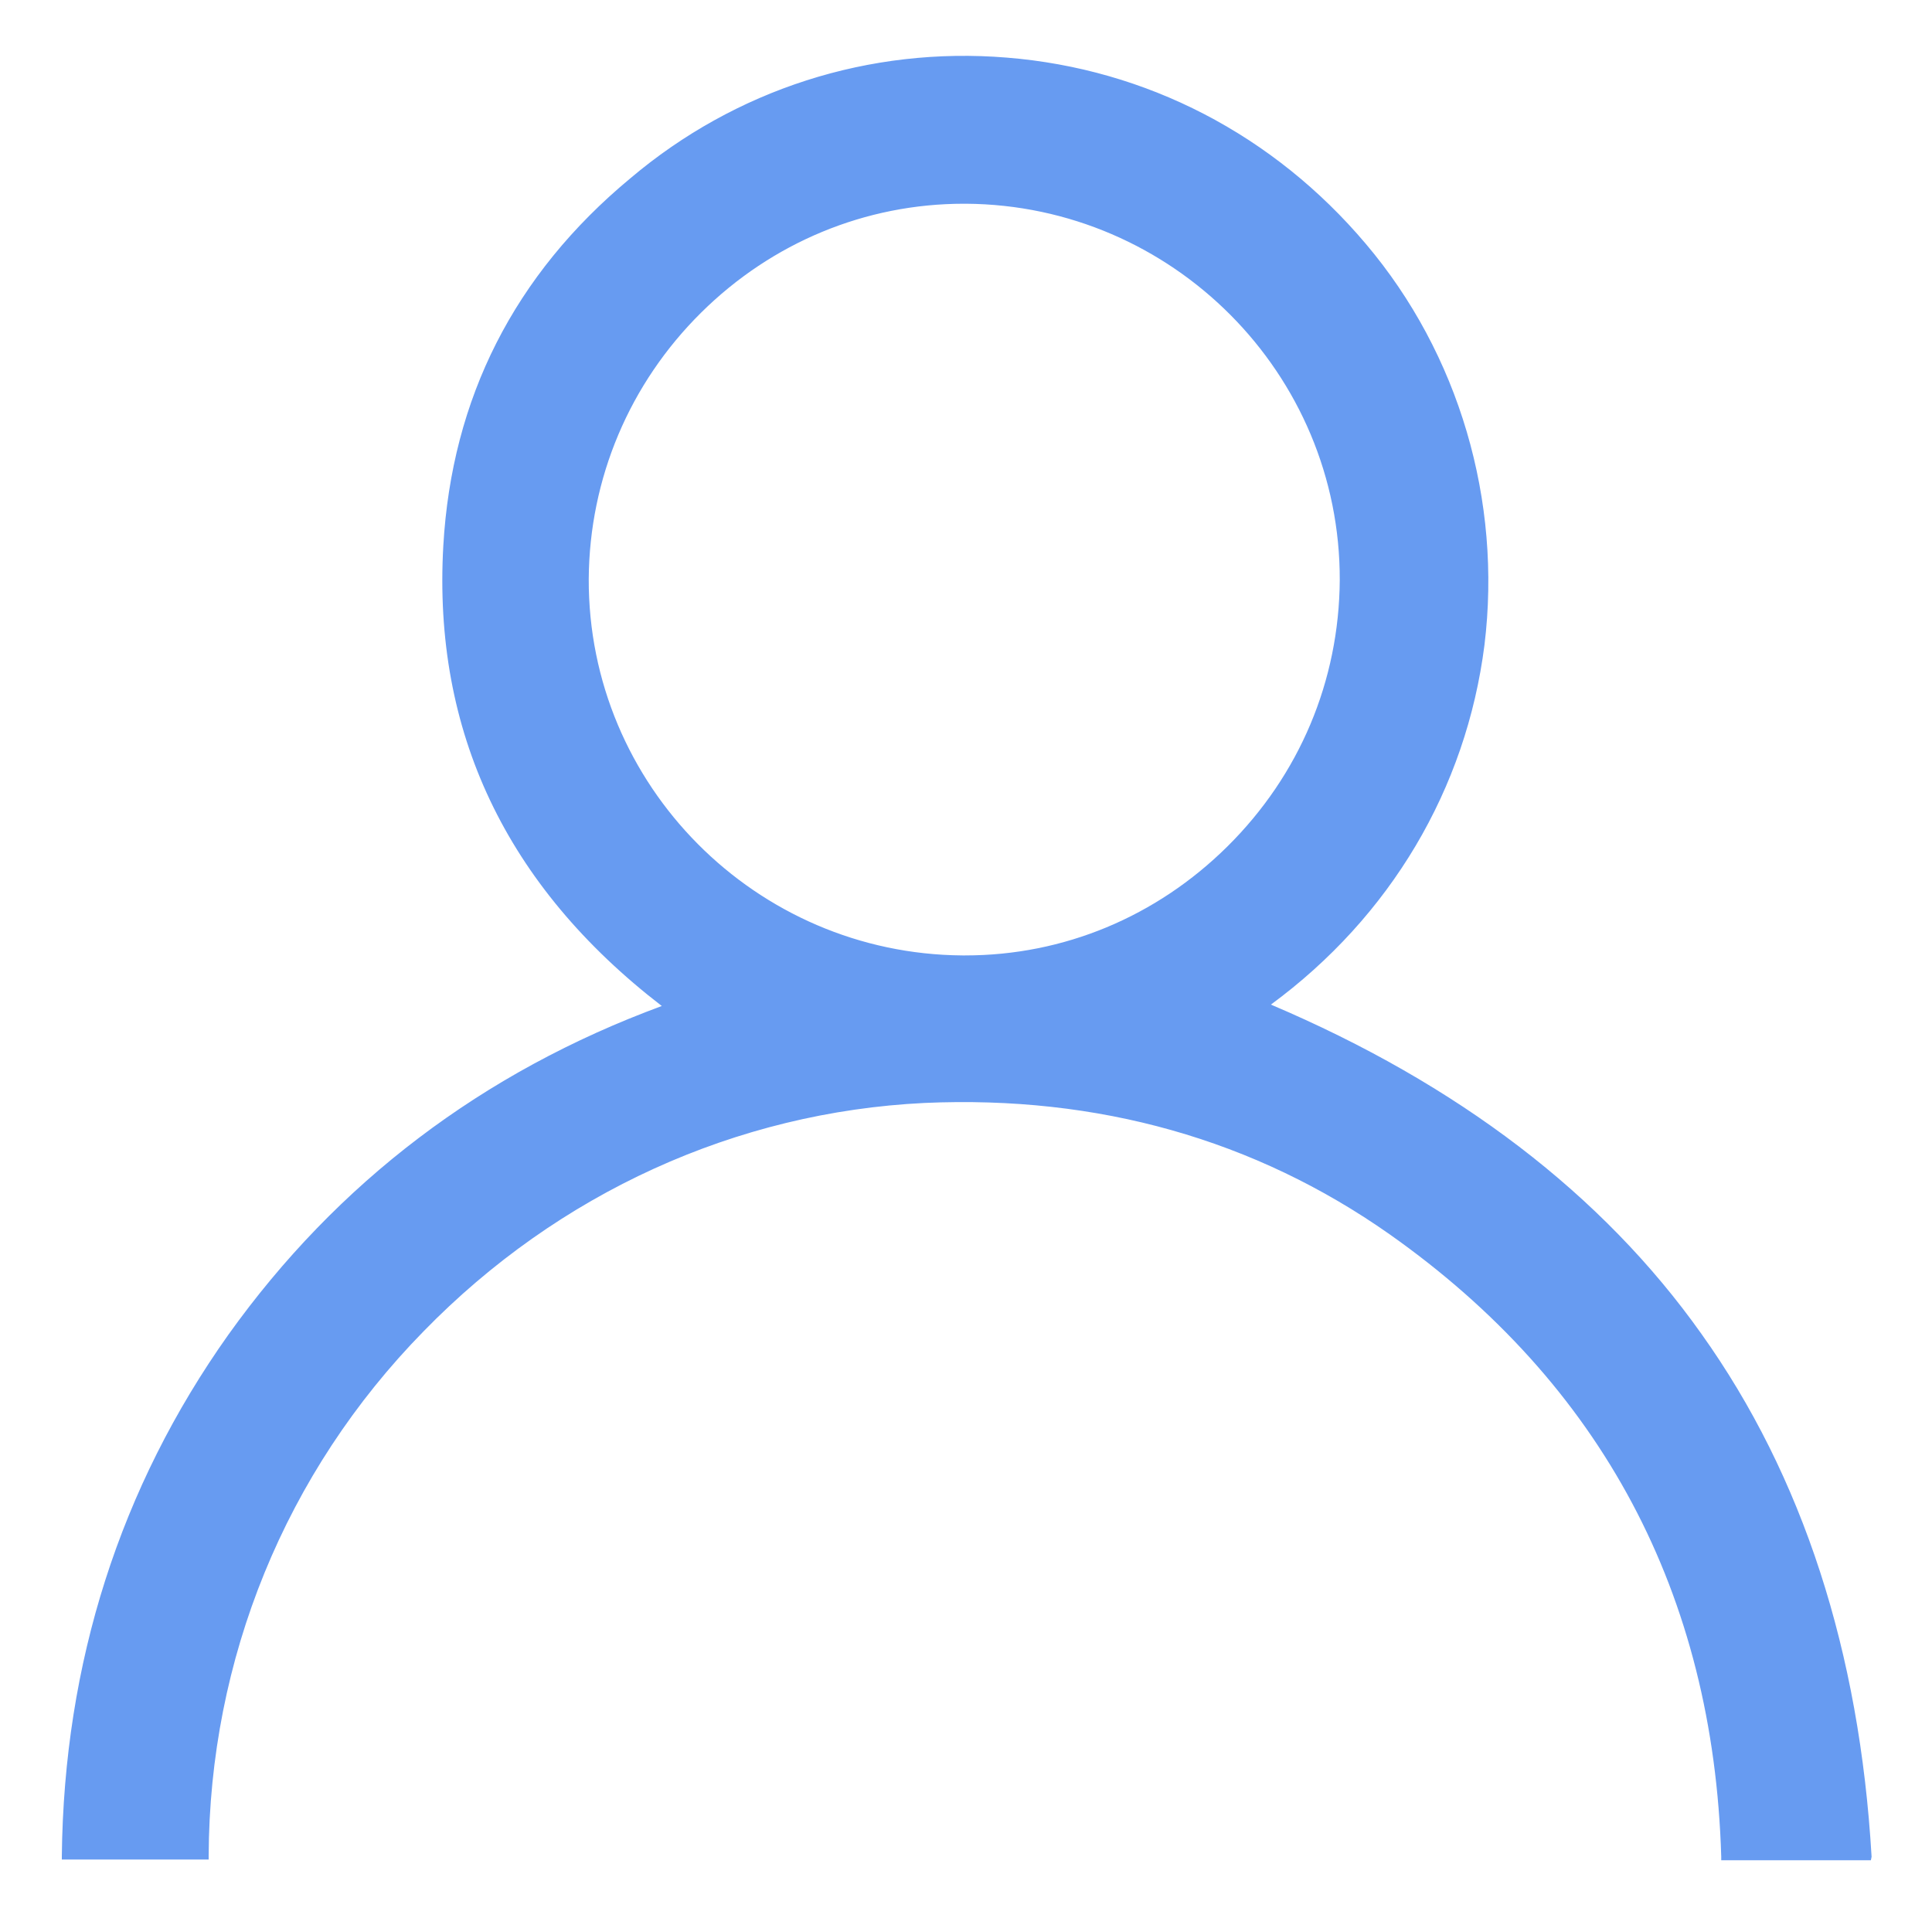 <?xml version="1.0" encoding="utf-8"?>
<!-- Generator: Adobe Illustrator 26.5.0, SVG Export Plug-In . SVG Version: 6.00 Build 0)  -->
<svg version="1.1" id="Layer_1" xmlns="http://www.w3.org/2000/svg" xmlns:xlink="http://www.w3.org/1999/xlink" x="0px" y="0px"
	 width="275px" height="273px" viewBox="0 0 275 273" enable-background="new 0 0 275 273" xml:space="preserve">
<g>
	<path fill="#679BF1" d="M265.8,264.3c-7.2,0-13.7,0-20.3,0c-1.1-37.4-16.7-67.3-47.4-89c-19.9-14-42.3-19.9-66.5-18.8
		c-54.7,2.6-102.2,48.6-102.4,107.7c-6.5,0-13.1,0-19.9,0c0.3-27.1,7.9-51.8,23.6-73.9c15.7-22,36.5-37.6,62.3-46.9
		C73.3,126.8,62,105.2,63.6,77.7c1.2-21,10.3-38.5,26.4-51.9c30.5-25.7,76.8-23,104,9.2c26.7,31.6,23,81.5-14.2,108.1
		C233.6,165.6,262.5,205.6,265.8,264.3z M191.3,82.6c0.1-29.6-24-53.9-53.7-54.1C108,28.3,83.5,52.6,83.4,82.4
		c-0.1,29.6,24,53.9,53.7,54.1C166.7,136.7,191.2,112.3,191.3,82.6z"/>
	<path fill="#679BF1" d="M266.3,264.8H245l0-0.5c-1.1-37.4-17-67.3-47.2-88.6c-19.2-13.5-41.5-19.8-66.2-18.7
		c-26.8,1.3-52.1,12.8-71.3,32.5c-19.7,20.1-30.5,46.7-30.6,74.7l0,0.5H8.8l0-0.5c0.3-27.5,8.3-52.5,23.7-74.2
		c15.5-21.7,36.2-37.4,61.7-46.8C72,126.1,61.6,104.1,63.1,77.7c1.2-21,10.1-38.6,26.6-52.3c15-12.7,34.1-18.8,53.6-17.2
		c19.9,1.6,38,11,51.1,26.5c13.3,15.7,19.4,36.6,16.9,57.1c-2.6,20.5-13.4,38.7-30.4,51.2c26.6,11.3,47.2,27,61.3,46.9
		c14.4,20.2,22.5,45.2,24.2,74.4L266.3,264.8z M246,263.8h19.3c-1.7-28.8-9.8-53.5-23.9-73.4c-14.2-19.9-34.9-35.7-61.7-46.9
		l-0.8-0.3l0.7-0.5c17.3-12.3,28.2-30.5,30.8-51c2.5-20.3-3.5-40.9-16.6-56.4C180.7,20,162.8,10.7,143.2,9.2
		c-19.3-1.5-38.1,4.5-52.9,17C74.1,39.7,65.3,57,64.1,77.7c-1.5,26.4,9,48.3,31.4,65.3l0.7,0.6l-0.9,0.3
		c-25.7,9.2-46.5,25-62.1,46.7c-15.2,21.4-23.1,46-23.5,73.1h18.9c0.2-28.1,11.2-54.7,30.9-74.9c19.4-19.9,44.9-31.5,72-32.8
		c24.9-1.1,47.4,5.2,66.8,18.9C228.7,196.3,244.8,226.3,246,263.8z M137.5,137c-0.1,0-0.2,0-0.4,0c-30-0.2-54.3-24.7-54.2-54.6
		c0-14.6,5.8-28.3,16.3-38.6c10.4-10.3,24.1-15.9,38.4-15.8c30,0.2,54.3,24.7,54.2,54.6c0,14.6-5.8,28.3-16.3,38.6
		C165.2,131.4,151.7,137,137.5,137z M137.2,29c-14,0-27.3,5.5-37.4,15.5c-10.2,10.1-15.9,23.6-16,37.9
		c-0.1,29.4,23.8,53.4,53.2,53.6c0.1,0,0.2,0,0.4,0c14,0,27.2-5.5,37.3-15.5c10.3-10.2,15.9-23.6,16-37.9l0,0
		c0.1-29.4-23.8-53.4-53.2-53.6C137.5,29,137.4,29,137.2,29z"/>
</g>
</svg>
